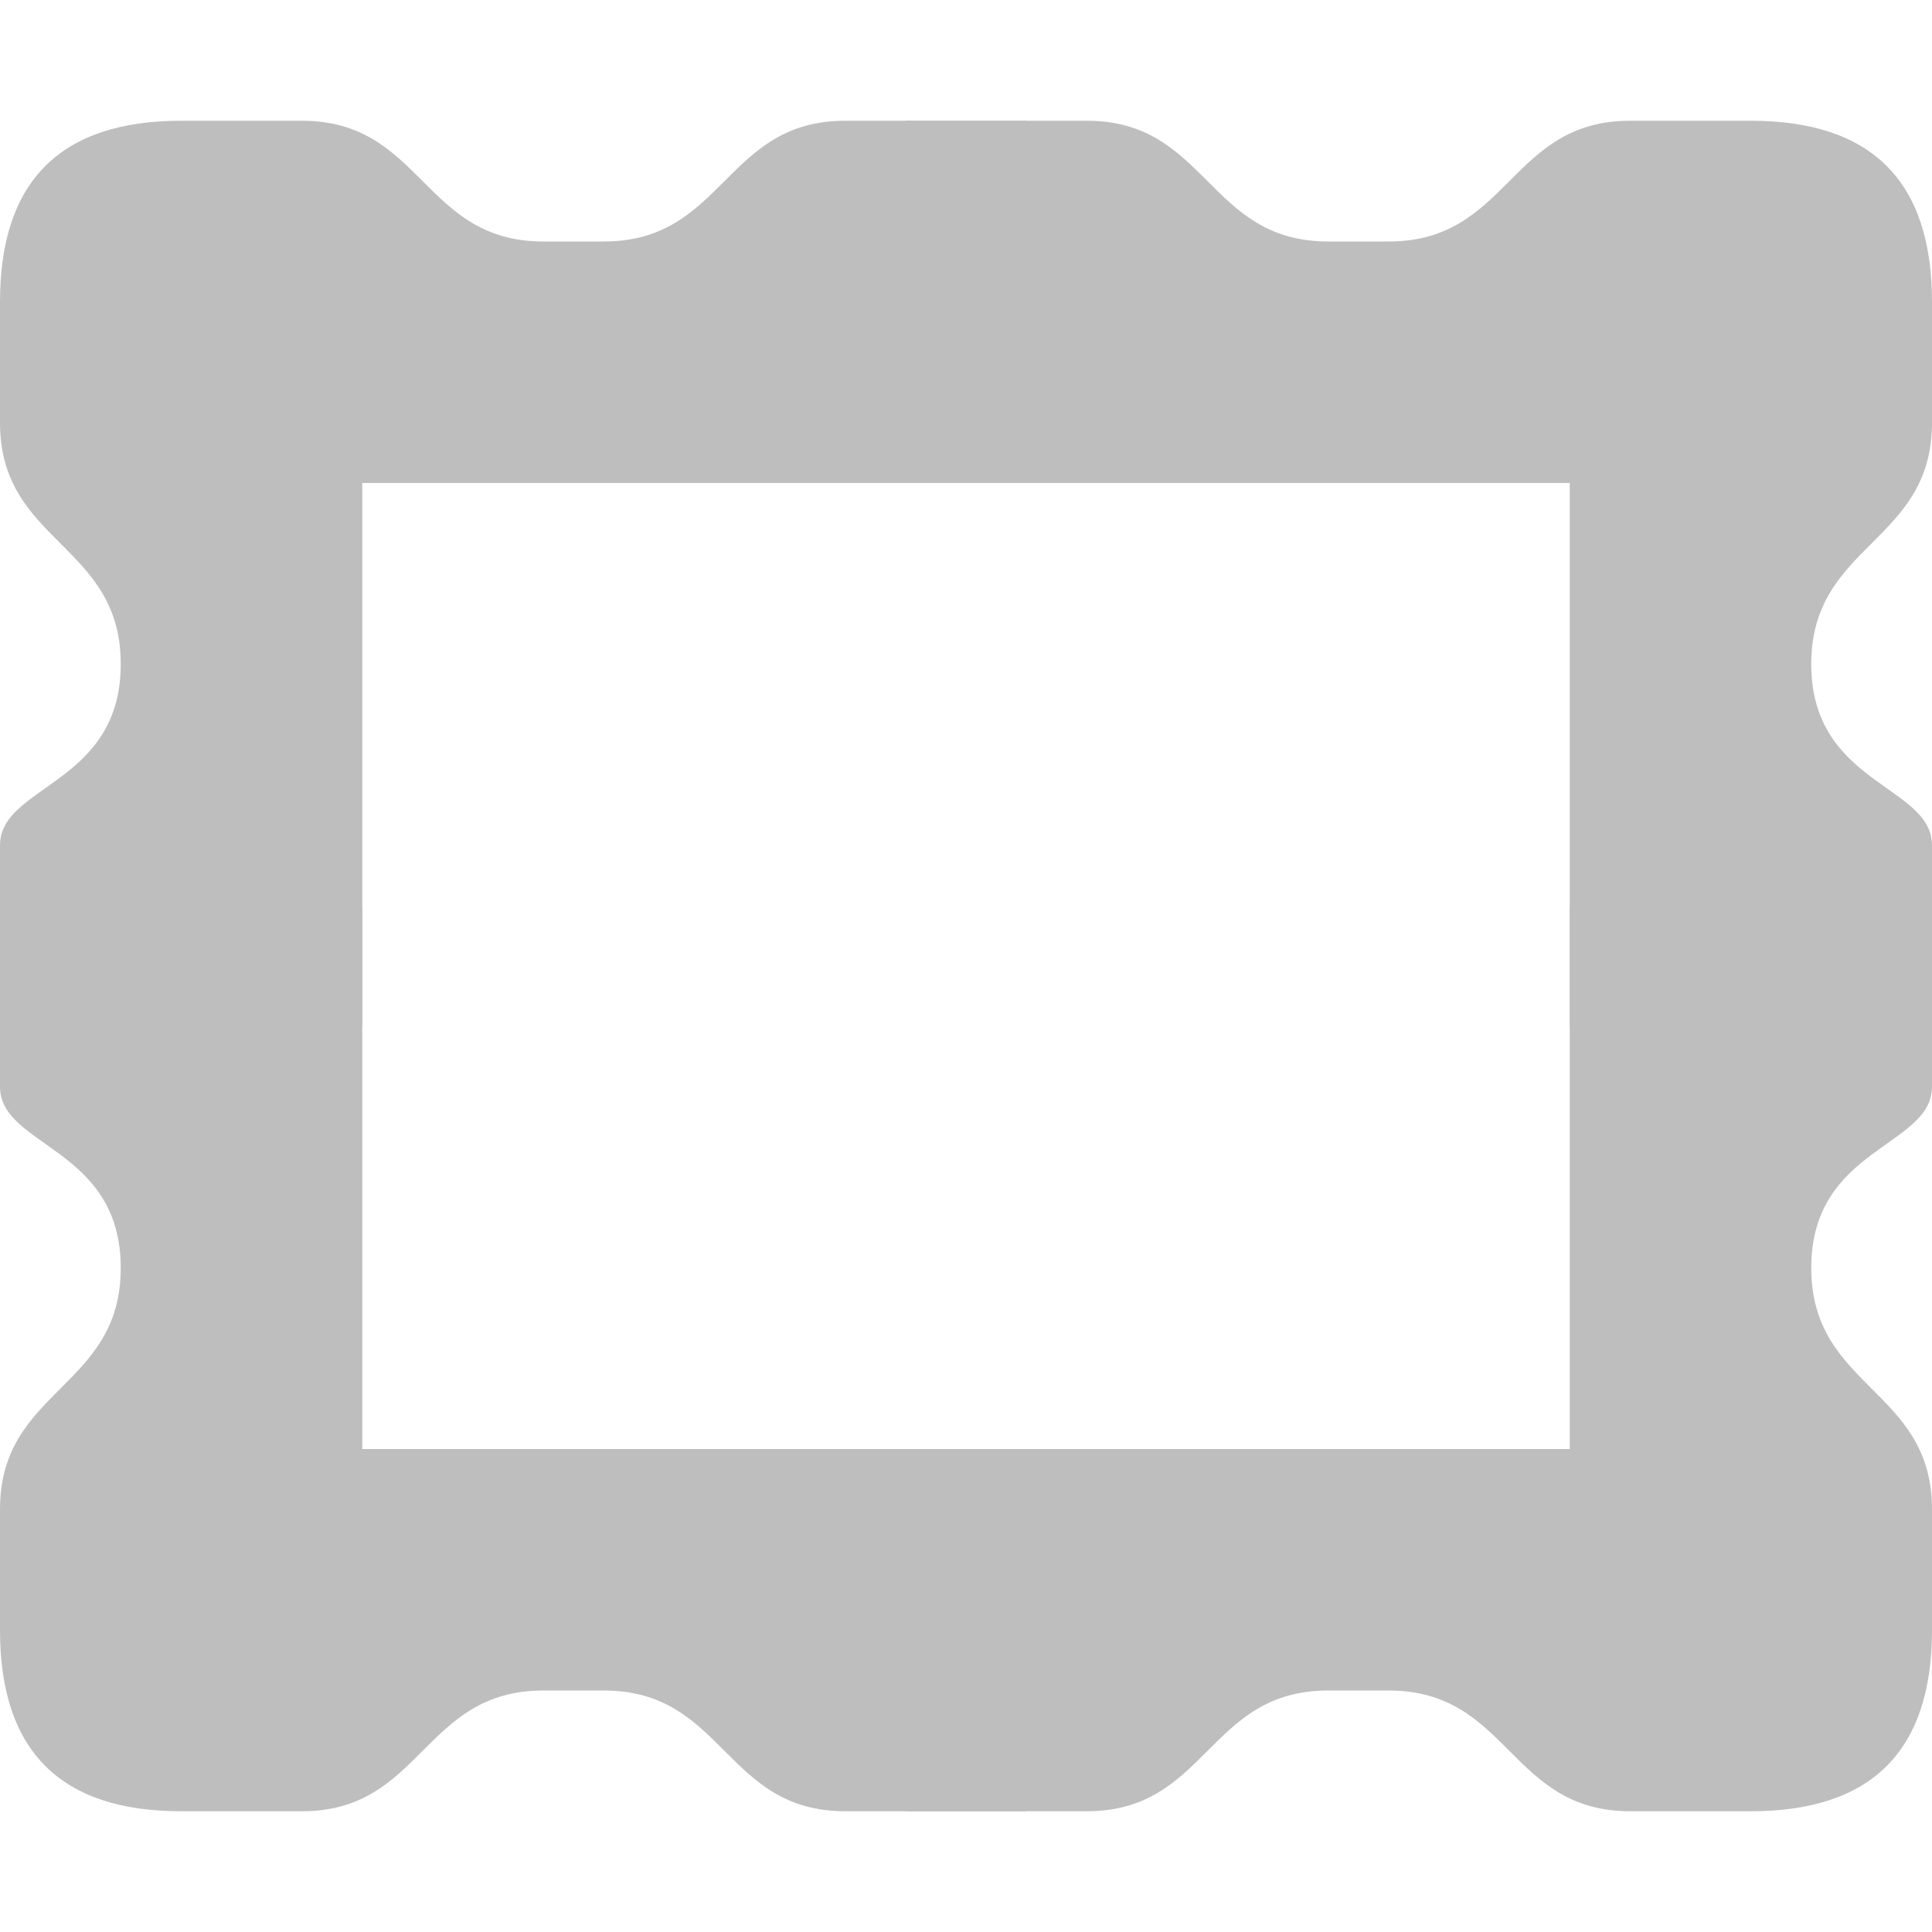 <?xml version="1.0" encoding="UTF-8"?>
<svg width="16" height="16" fill="#bebebe" version="1.1" xmlns:xlink="http://www.w3.org/1999/xlink" xmlns="http://www.w3.org/2000/svg"><path id="a" d="m1.5 1c-1 0-1.5 0.5-1.5 1.5v1c0 1 1 1 1 2s-1 1-1 1.5v1.5h3v-4.5h5.5v-3h-1.5c-1 0-1 1-2 1h-0.5c-1 0-1-1-2-1z"/><use transform="matrix(-1,0,0,1,16,0)" xlink:href="#a"/><use transform="rotate(180,8,8)" xlink:href="#a"/><use transform="matrix(1,0,0,-1,0,16)" xlink:href="#a"/></svg>

